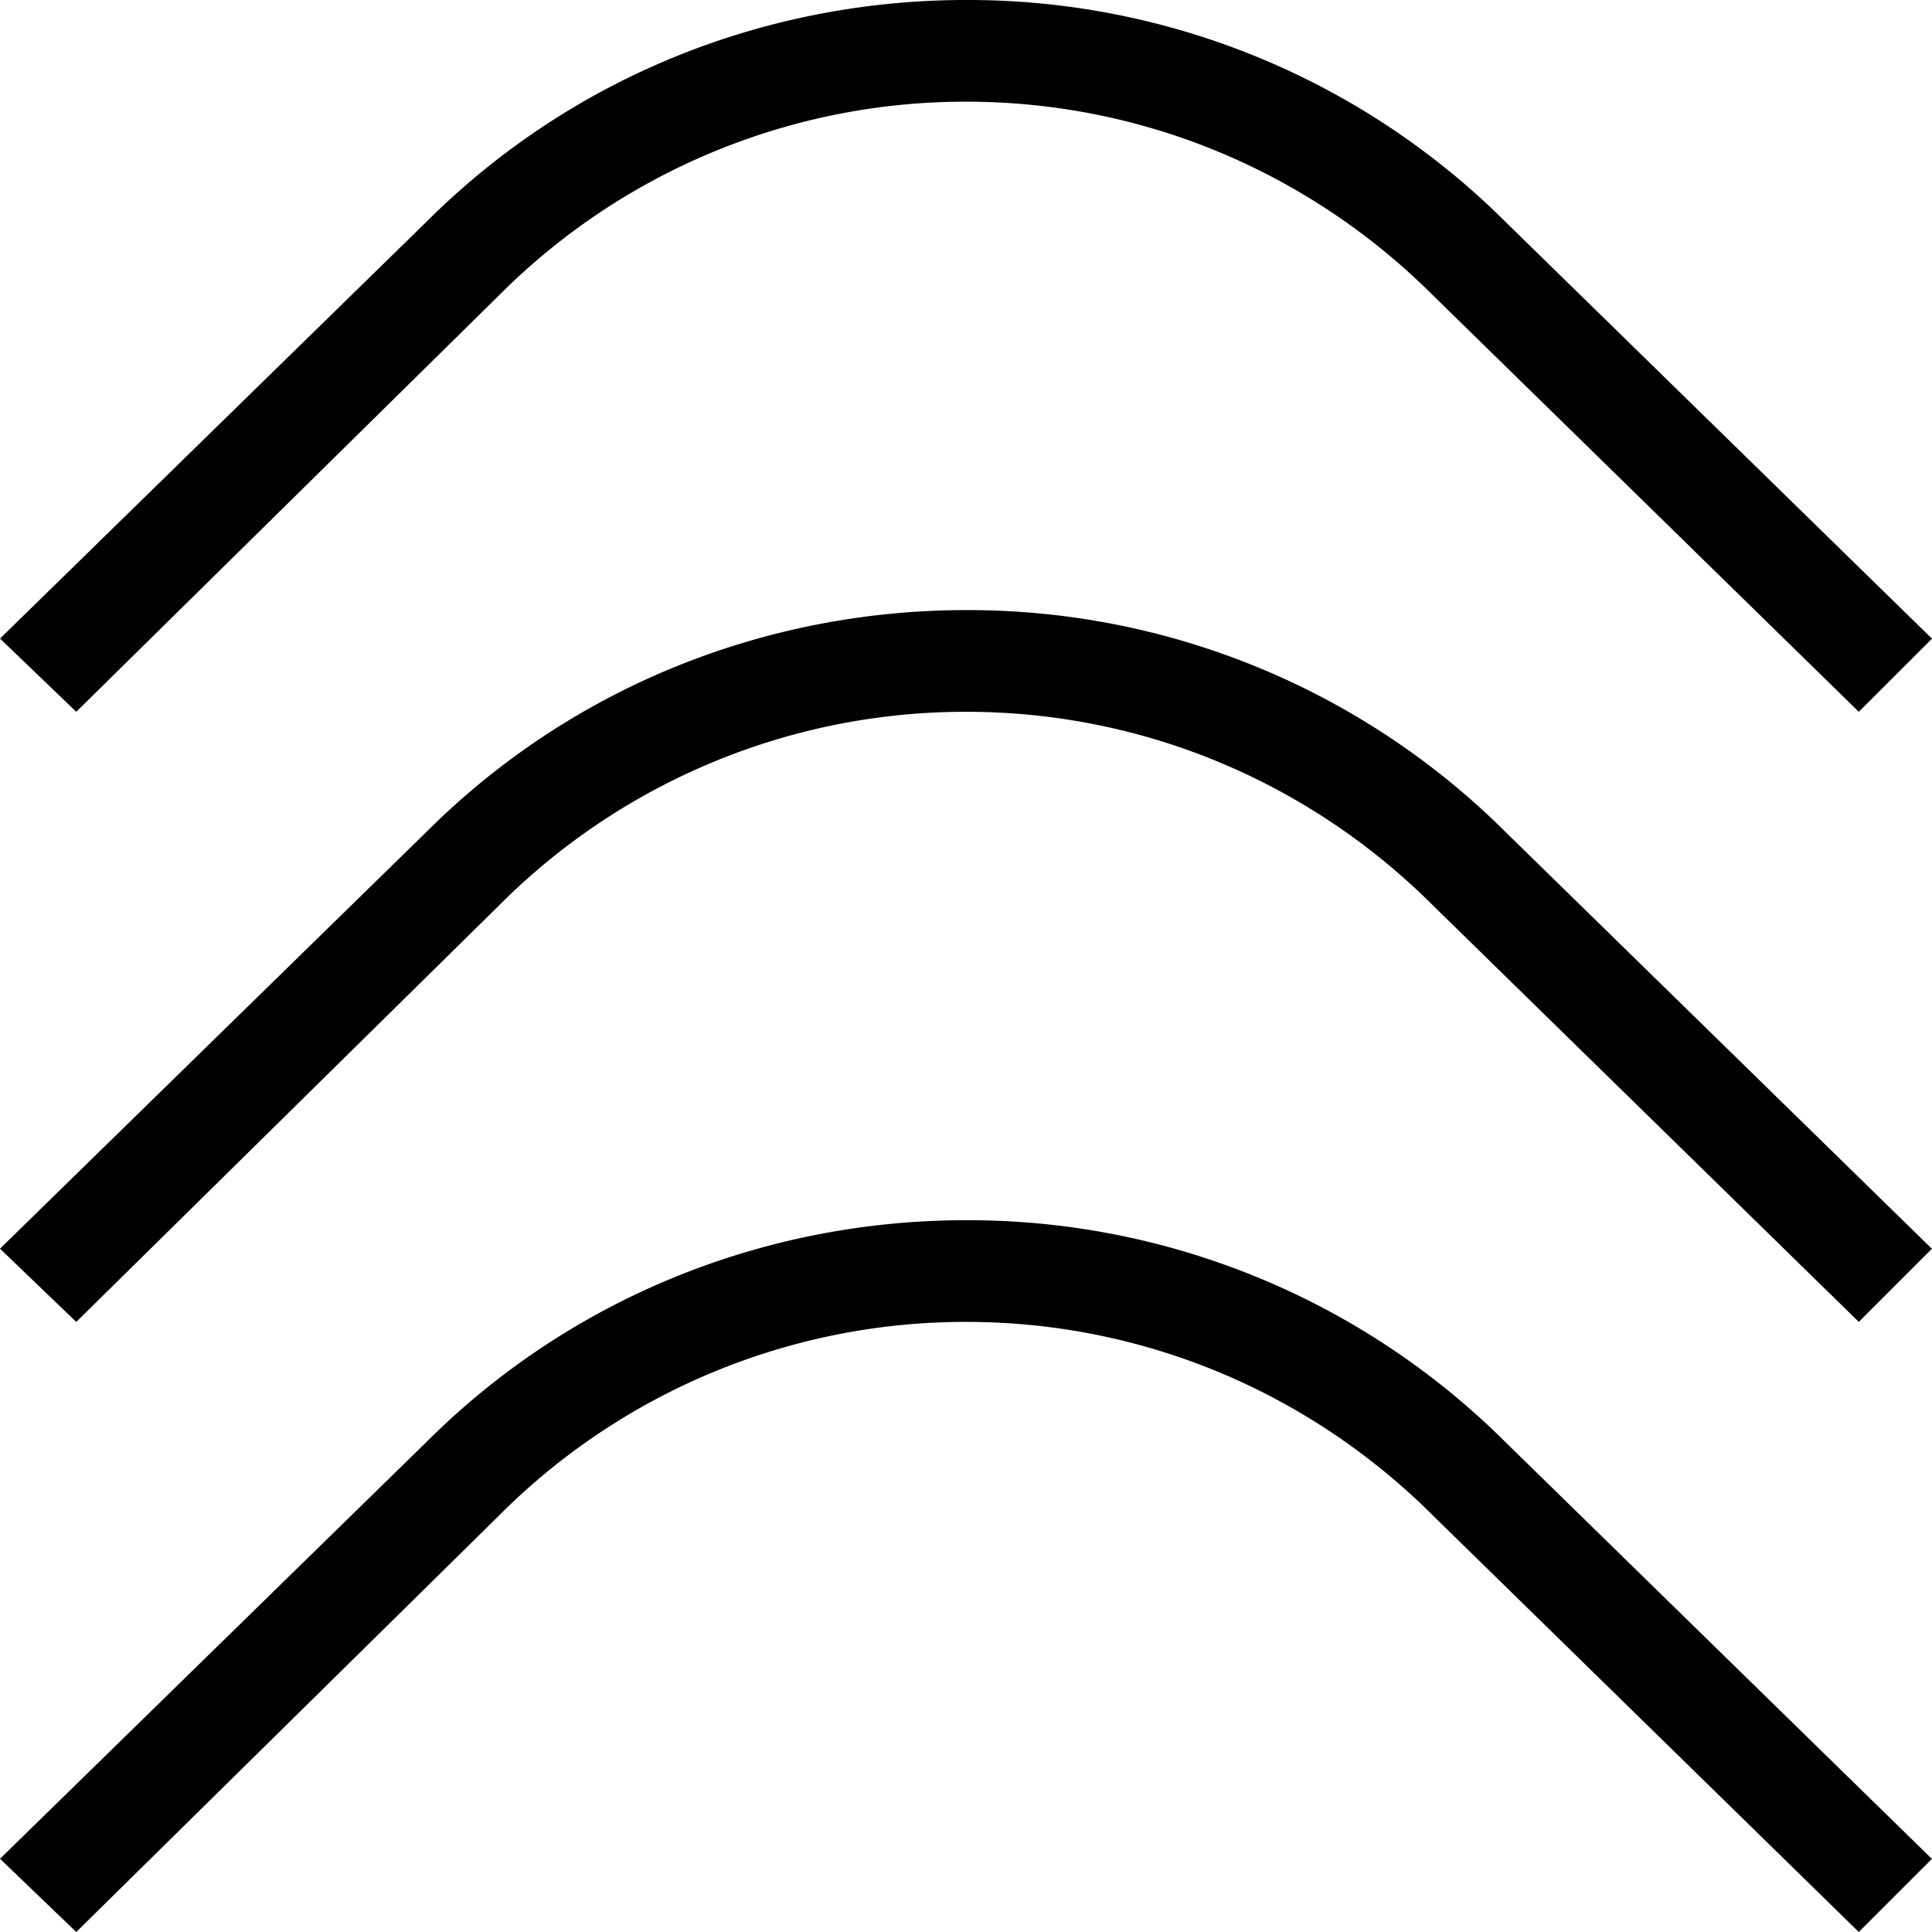 <svg xmlns="http://www.w3.org/2000/svg" version="1.0" width="19" height="19"><path d="M9.5 0C7.58 0 5.652.723 4.187 2.188L0 6.28.75 7l4.156-4.094A6.476 6.476 0 0 1 9.5 1c1.795 0 3.417.73 4.594 1.906L18.28 7 19 6.281l-4.188-4.093A7.488 7.488 0 0 0 9.5 0z"/><path d="M9.5 6c-1.92 0-3.848.723-5.313 2.188L0 12.28.75 13l4.156-4.094A6.476 6.476 0 0 1 9.5 7c1.795 0 3.417.73 4.594 1.906L18.28 13l.719-.719-4.188-4.094A7.488 7.488 0 0 0 9.5 6z"/><path d="M9.5 12c-1.92 0-3.848.723-5.313 2.188L0 18.28.75 19l4.156-4.094A6.476 6.476 0 0 1 9.5 13c1.795 0 3.417.73 4.594 1.906L18.28 19l.719-.719-4.188-4.093A7.488 7.488 0 0 0 9.5 12z"/></svg>